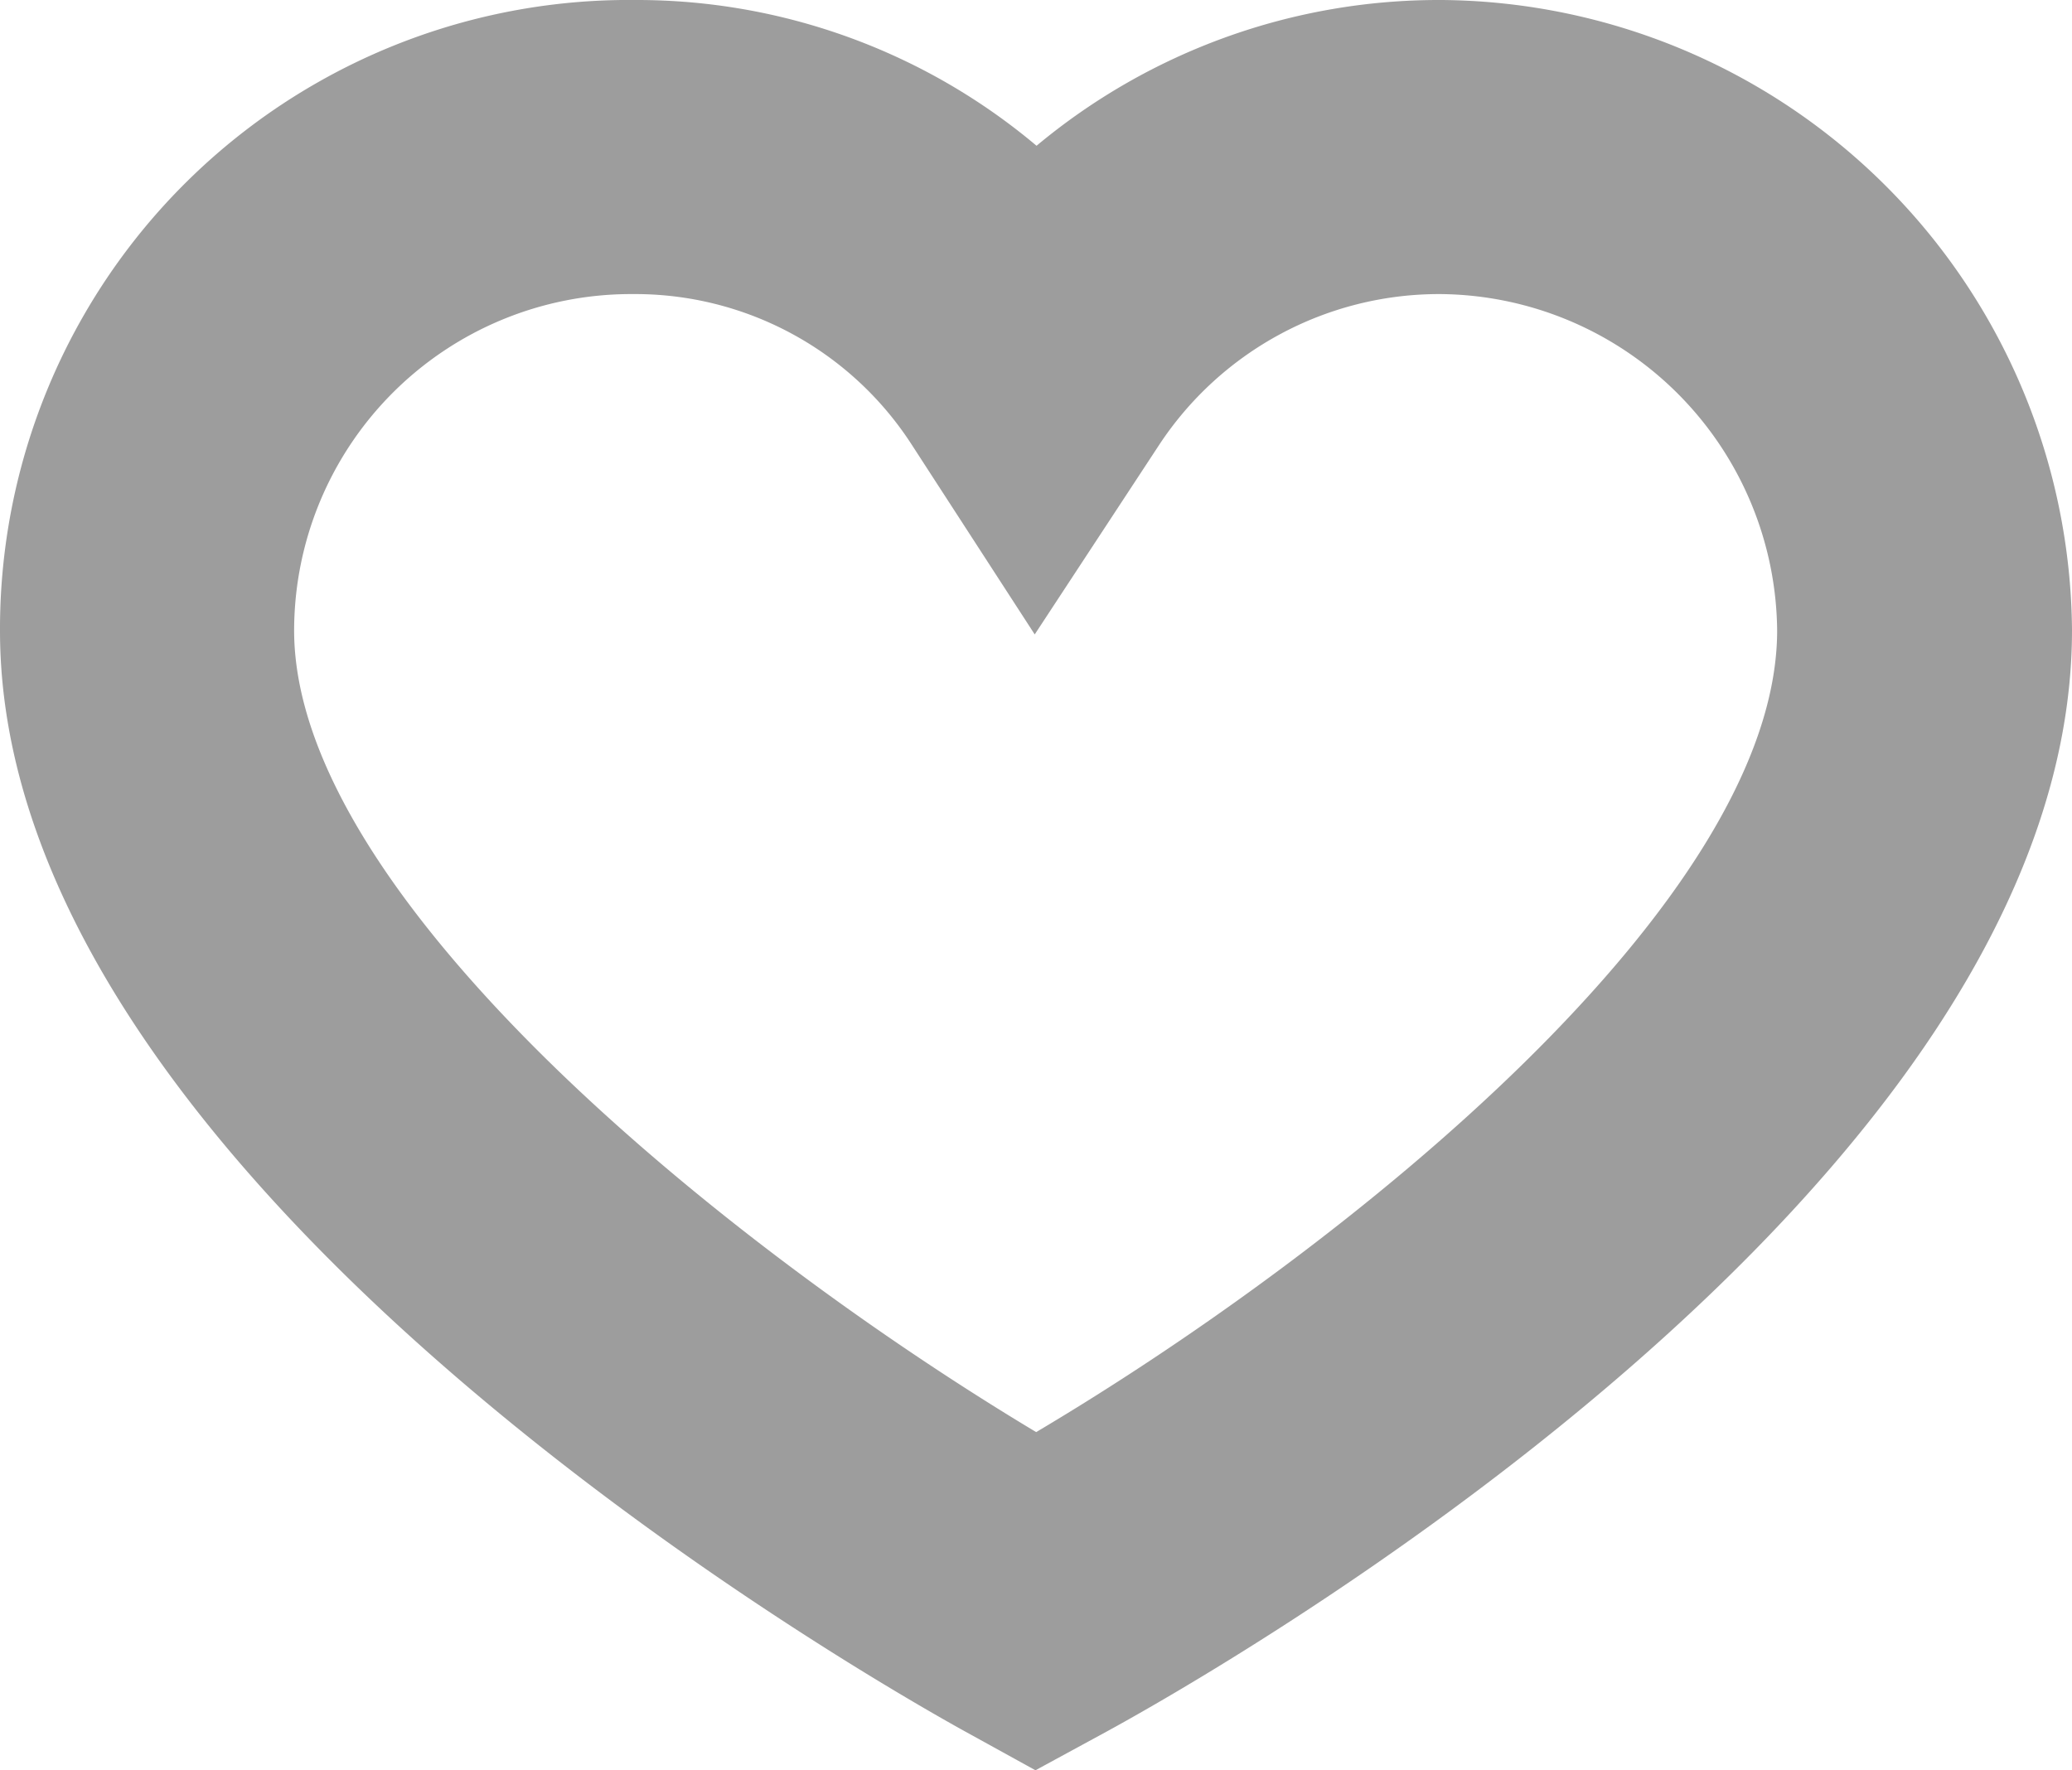 <svg xmlns="http://www.w3.org/2000/svg" width="56.85" height="48.58" viewBox="0 0 56.85 48.58">
  <path id="Path_3663" data-name="Path 3663" d="M196.9.7h-.05a17.223,17.223,0,0,0-11.07,4,17.029,17.029,0,0,0-10.99-4,17.259,17.259,0,0,0-17.45,17.31c0,15.15,23.76,28.7,26.47,30.2l1.94,1.07,1.95-1.06c2.71-1.48,26.49-14.86,26.49-30.23A17.432,17.432,0,0,0,196.9.7ZM185.77,40c-8.59-5.15-20.36-14.71-20.36-22a9.244,9.244,0,0,1,9.25-9.23h.08a9.03,9.03,0,0,1,7.62,4.14l3.37,5.2,3.4-5.18a9.2,9.2,0,0,1,7.71-4.16h.02A9.32,9.32,0,0,1,206.1,18C206.1,25.41,194.35,34.91,185.77,40Z" transform="translate(-157.34 -0.7)" fill="#9d9d9d"/>
</svg>
